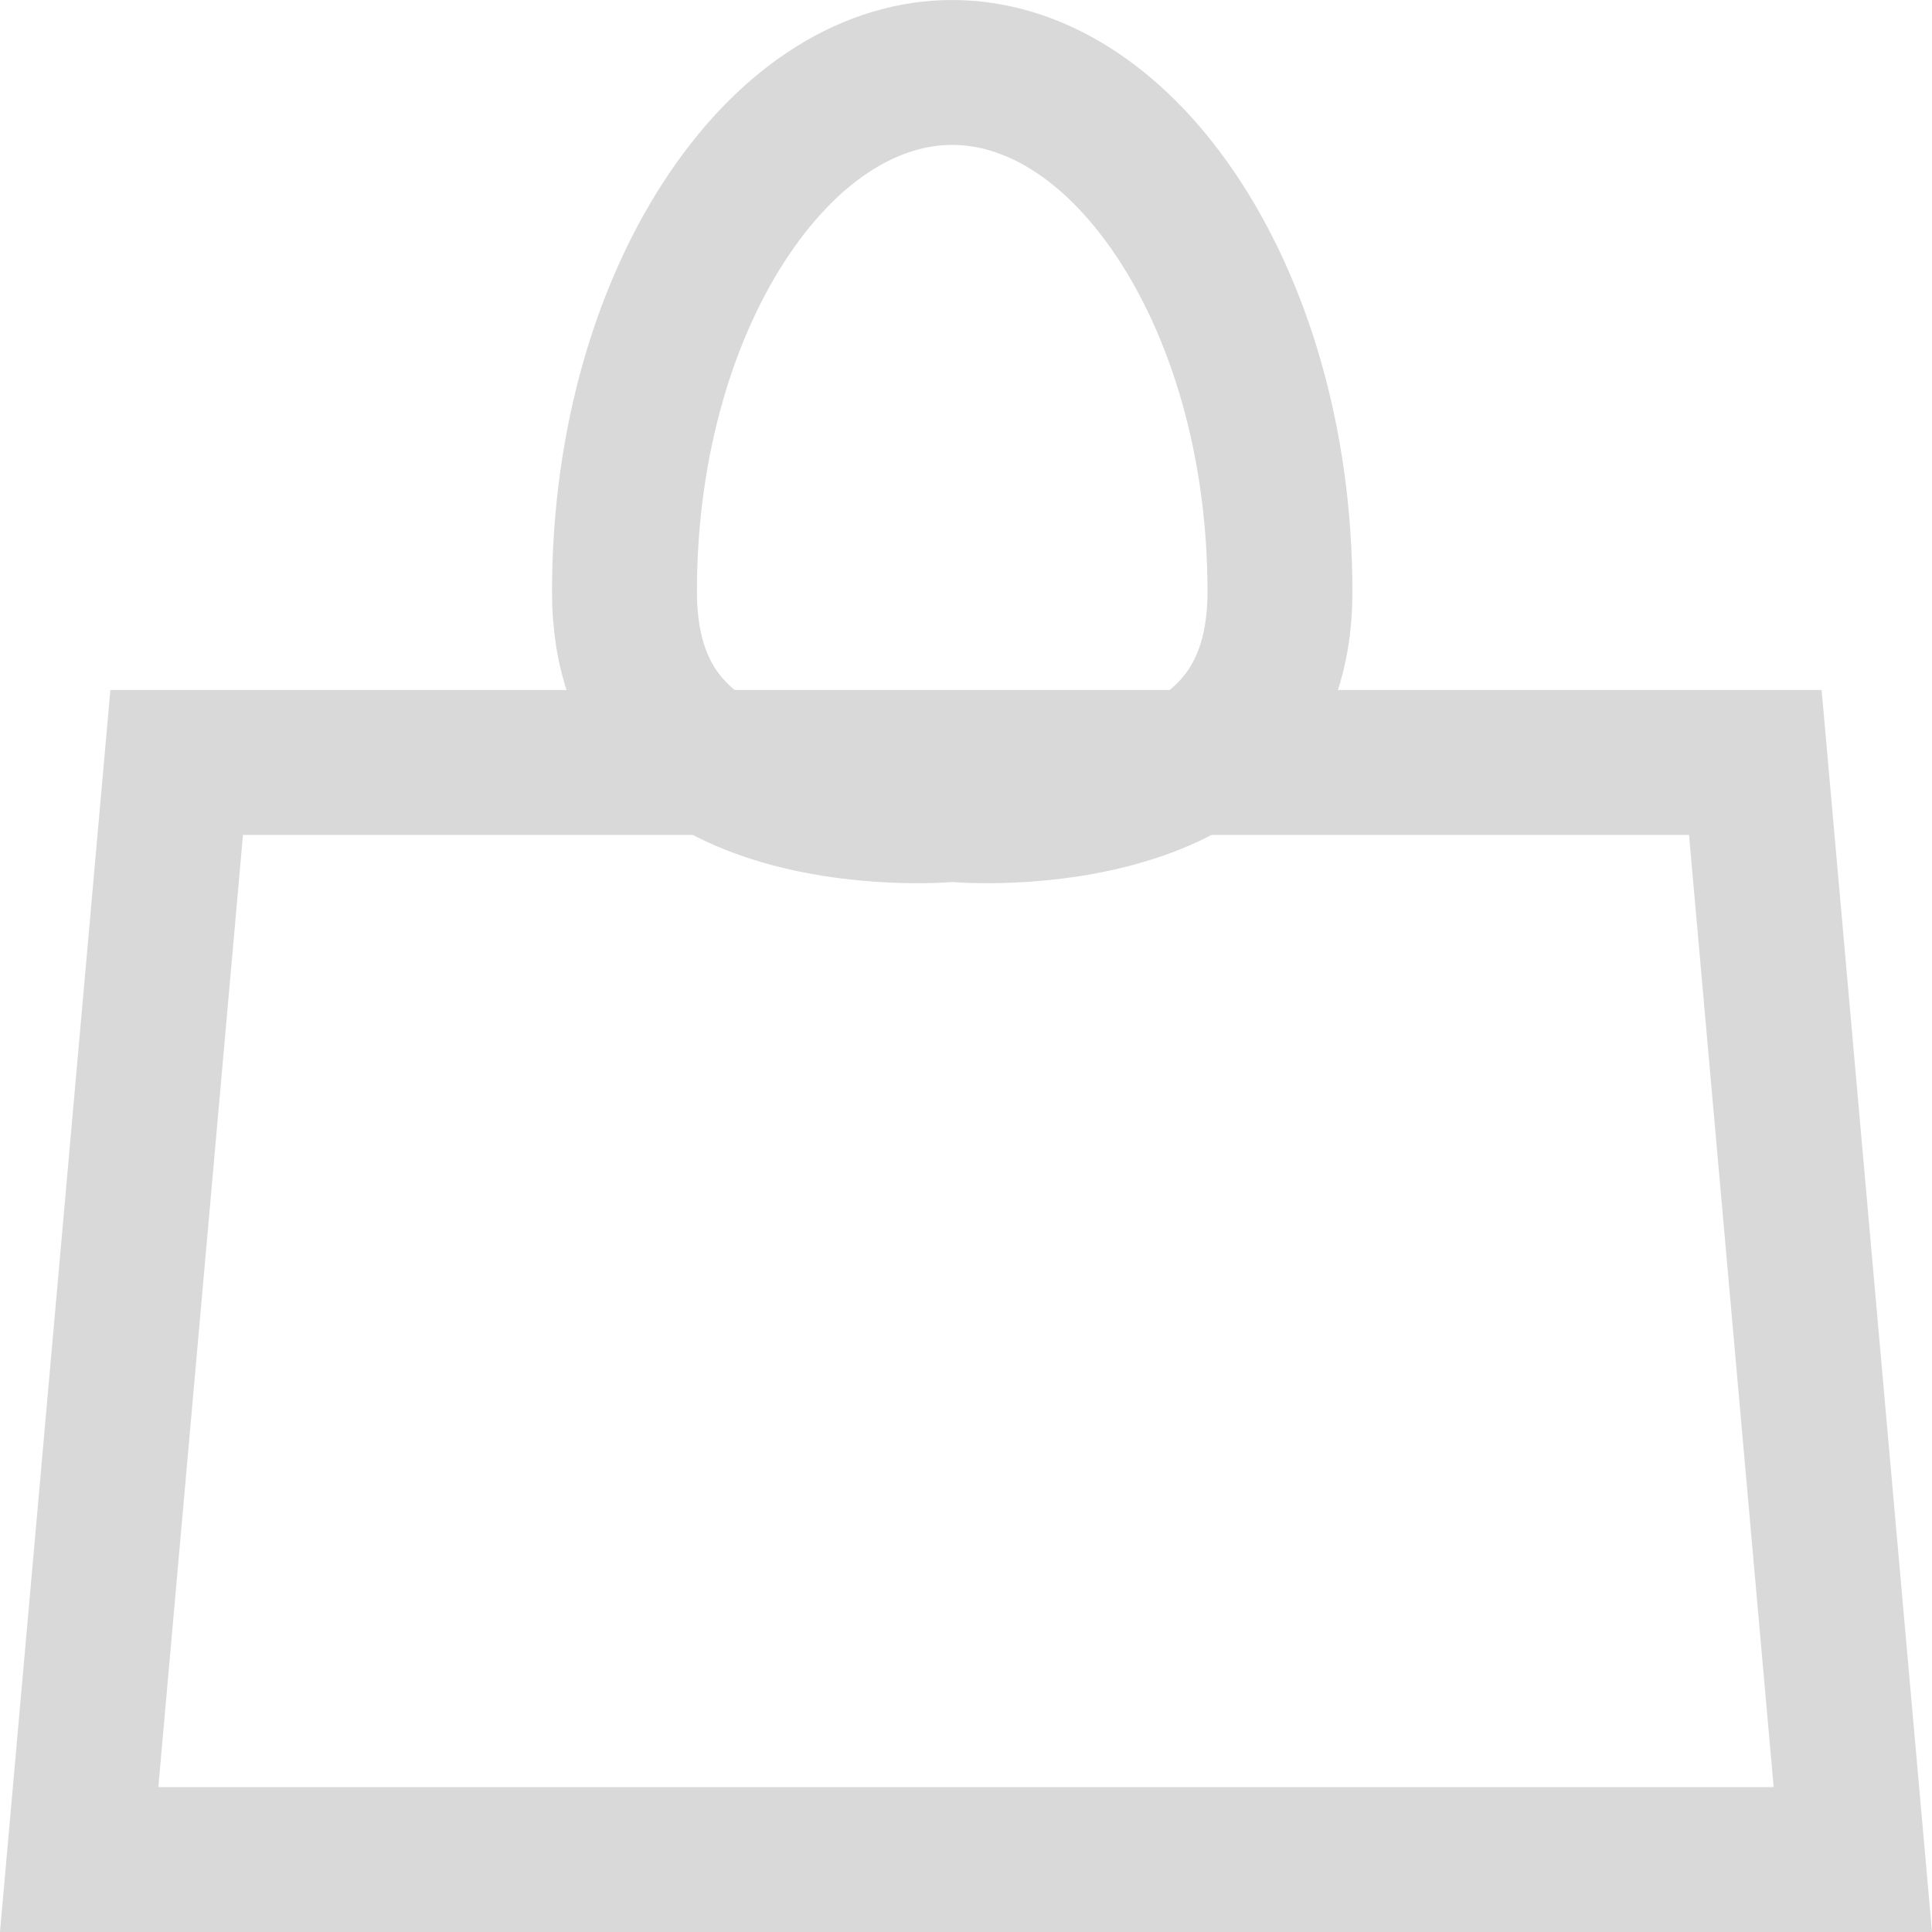 <svg width="40" height="40" viewBox="0 0 40 40" fill="none" xmlns="http://www.w3.org/2000/svg">
<path d="M1.639 38.5L3.658 15.786H36.342L38.361 38.5H1.639Z" stroke="#D9D9D9" stroke-width="3"/>
<path d="M19.849 16.767L19.848 16.767L19.847 16.767L19.847 16.767L19.846 16.767L19.714 16.755L19.582 16.767L19.582 16.767L19.582 16.767L19.581 16.767L19.58 16.767L19.575 16.767C19.566 16.768 19.549 16.769 19.526 16.771C19.48 16.774 19.406 16.778 19.31 16.781C19.116 16.787 18.831 16.79 18.488 16.774C17.791 16.743 16.895 16.638 16.025 16.361C15.153 16.084 14.388 15.662 13.848 15.049C13.333 14.465 12.929 13.606 12.929 12.248C12.929 9.125 13.787 6.365 15.098 4.428C16.414 2.482 18.074 1.5 19.714 1.5C21.355 1.5 23.015 2.482 24.331 4.428C25.641 6.365 26.5 9.125 26.5 12.248C26.5 13.606 26.095 14.465 25.58 15.049C25.04 15.662 24.276 16.084 23.403 16.361C22.534 16.638 21.638 16.743 20.941 16.774C20.597 16.79 20.313 16.787 20.119 16.781C20.022 16.778 19.949 16.774 19.902 16.771C19.879 16.769 19.863 16.768 19.854 16.767L19.849 16.767Z" stroke="#D9D9D9" stroke-width="3"/>
</svg>
